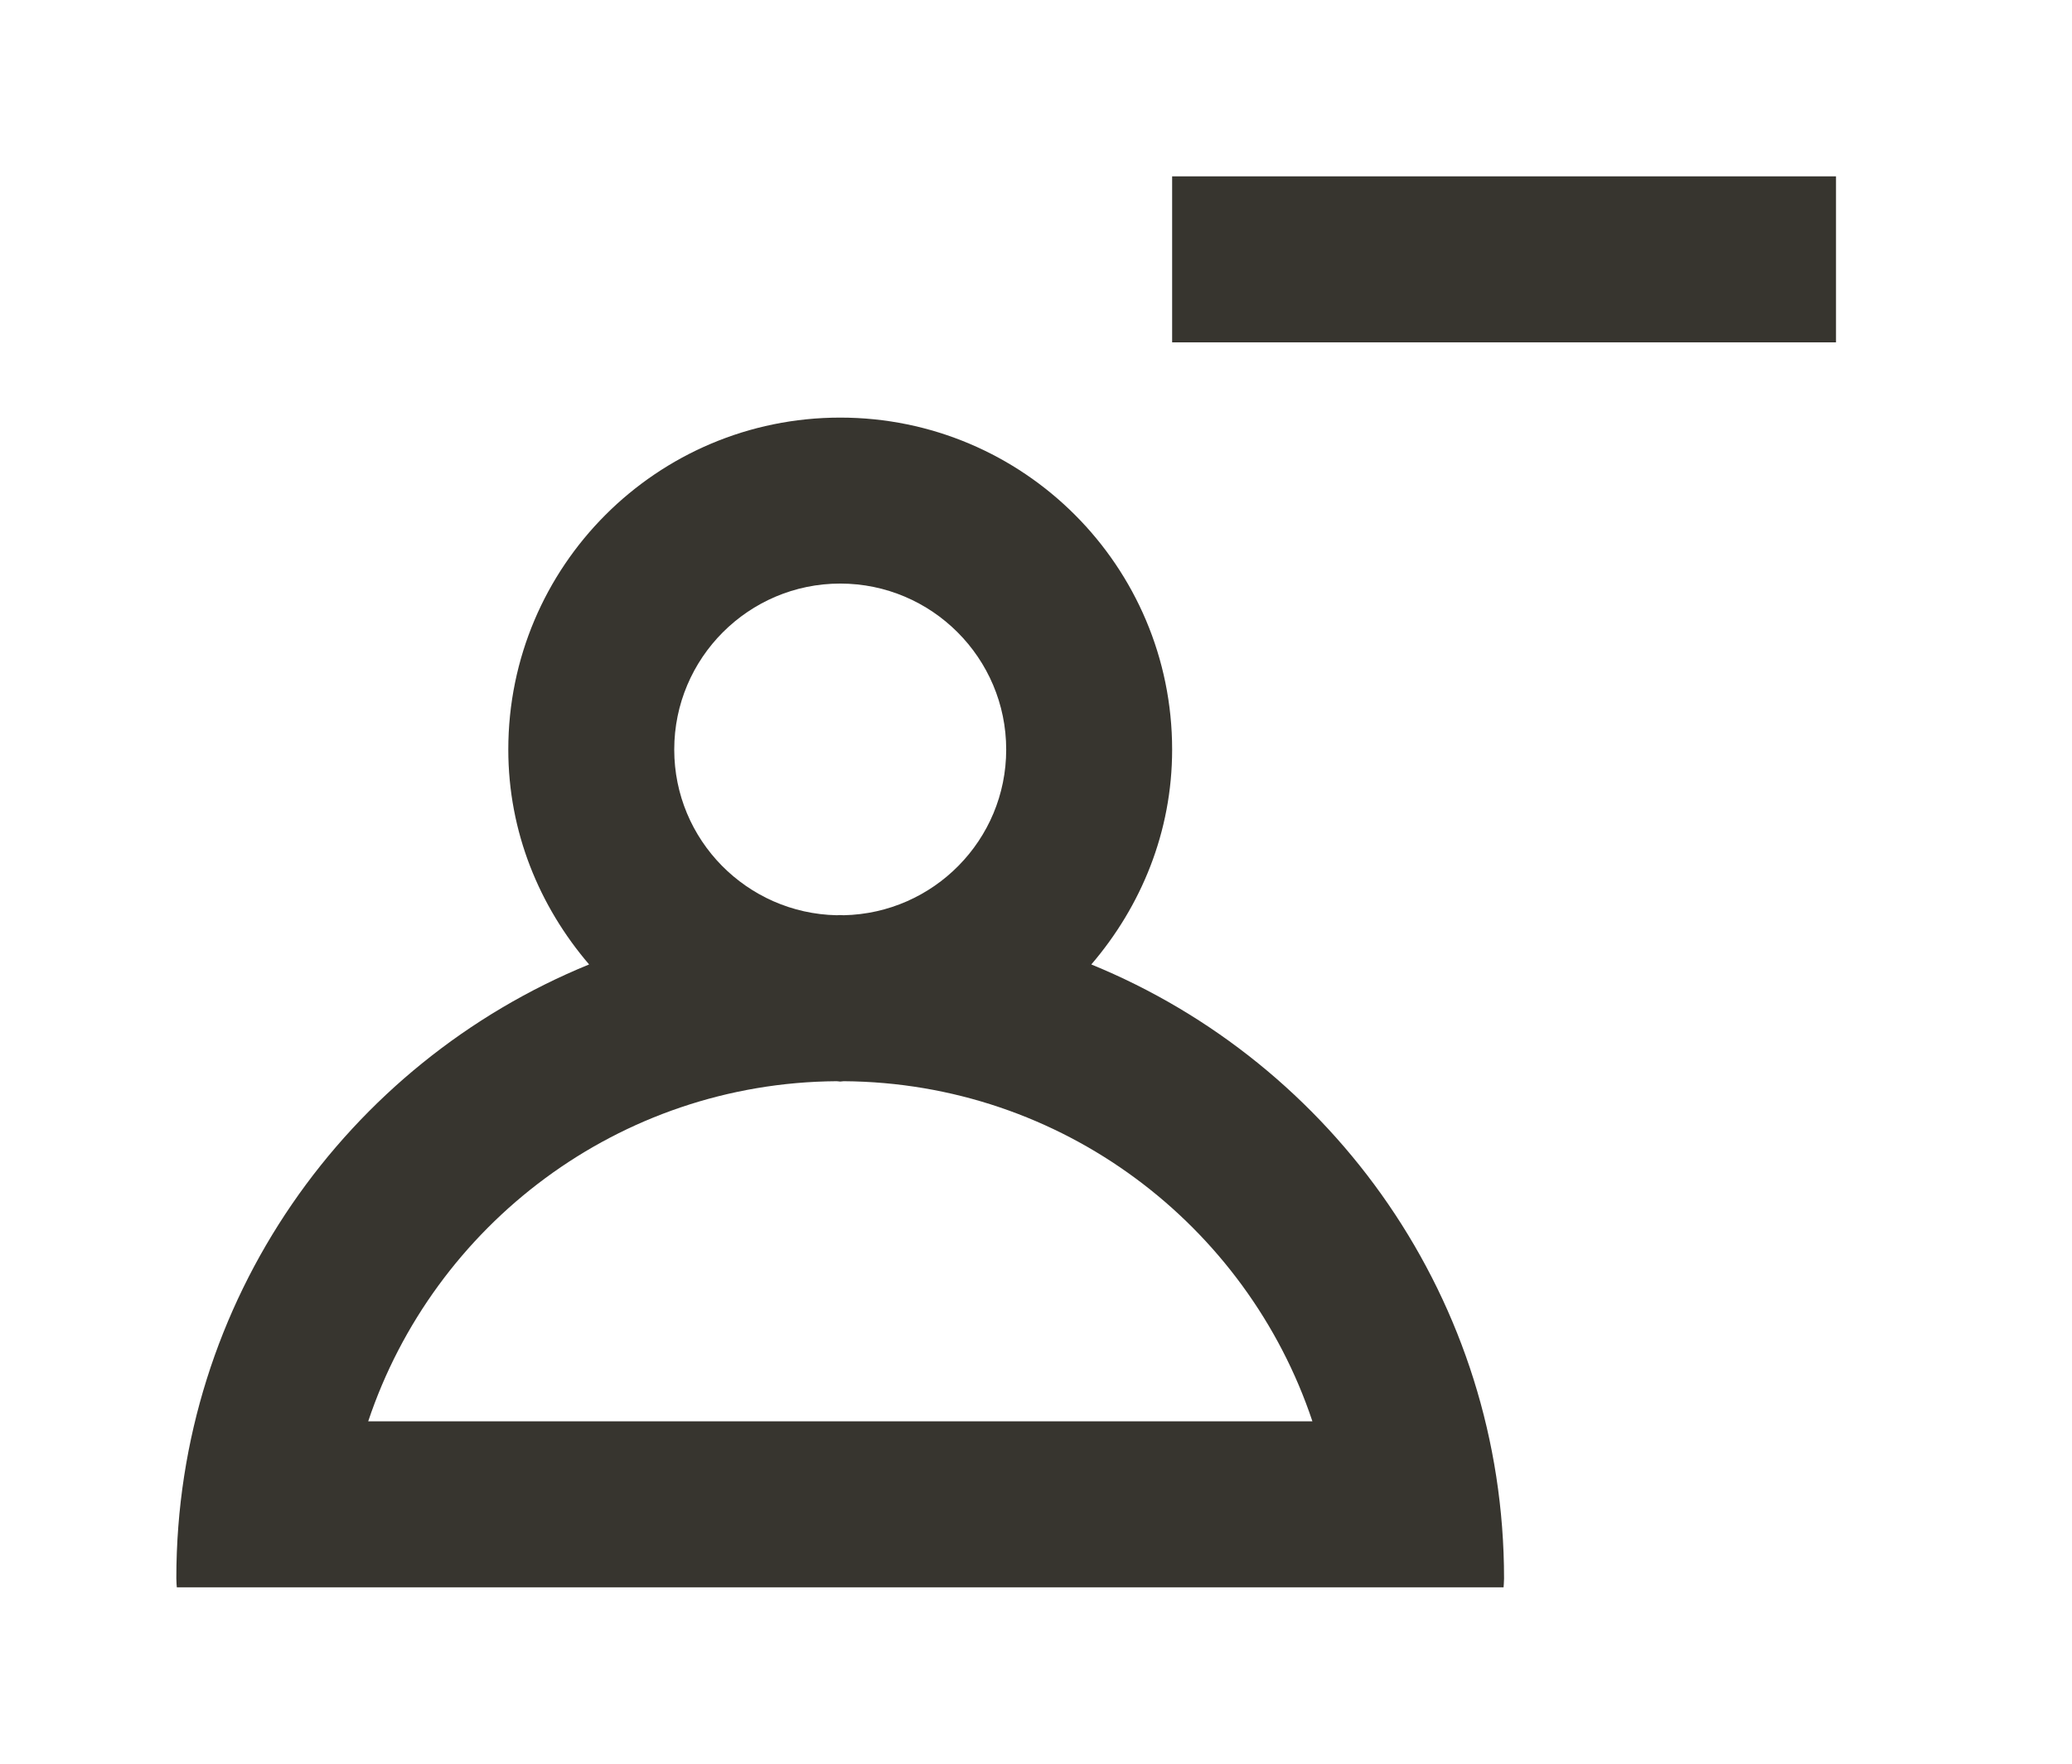 <!-- Generated by IcoMoon.io -->
<svg version="1.1" xmlns="http://www.w3.org/2000/svg" width="47" height="40" viewBox="0 0 47 40">
<title>mp-profile_minus_minus-</title>
<path fill="#37352f" d="M26.588 7.765h15.059v-3.765h-15.059v3.765zM8.352 32.235c1.489-4.456 5.681-7.68 10.628-7.714 0.026 0 0.051 0.008 0.079 0.008s0.053-0.008 0.079-0.008c4.949 0.034 9.143 3.256 10.632 7.714h-21.417zM19.059 13.235c2.076 0 3.765 1.688 3.765 3.765 0 2.050-1.647 3.714-3.686 3.757-0.026 0-0.053-0.004-0.079-0.004s-0.053 0.004-0.079 0.004c-2.039-0.043-3.686-1.707-3.686-3.757 0-2.076 1.688-3.765 3.765-3.765v0zM24.755 21.873c1.128-1.316 1.833-3.004 1.833-4.873 0-4.158-3.371-7.529-7.529-7.529s-7.529 3.371-7.529 7.529c0 1.869 0.706 3.558 1.833 4.873-5.491 2.242-9.363 7.62-9.363 13.92 0 0.075 0.009 0.207 0.011 0.207h30.095c0 0 0.011-0.124 0.011-0.201 0-6.298-3.872-11.682-9.363-13.926v0z"></path>
</svg>
